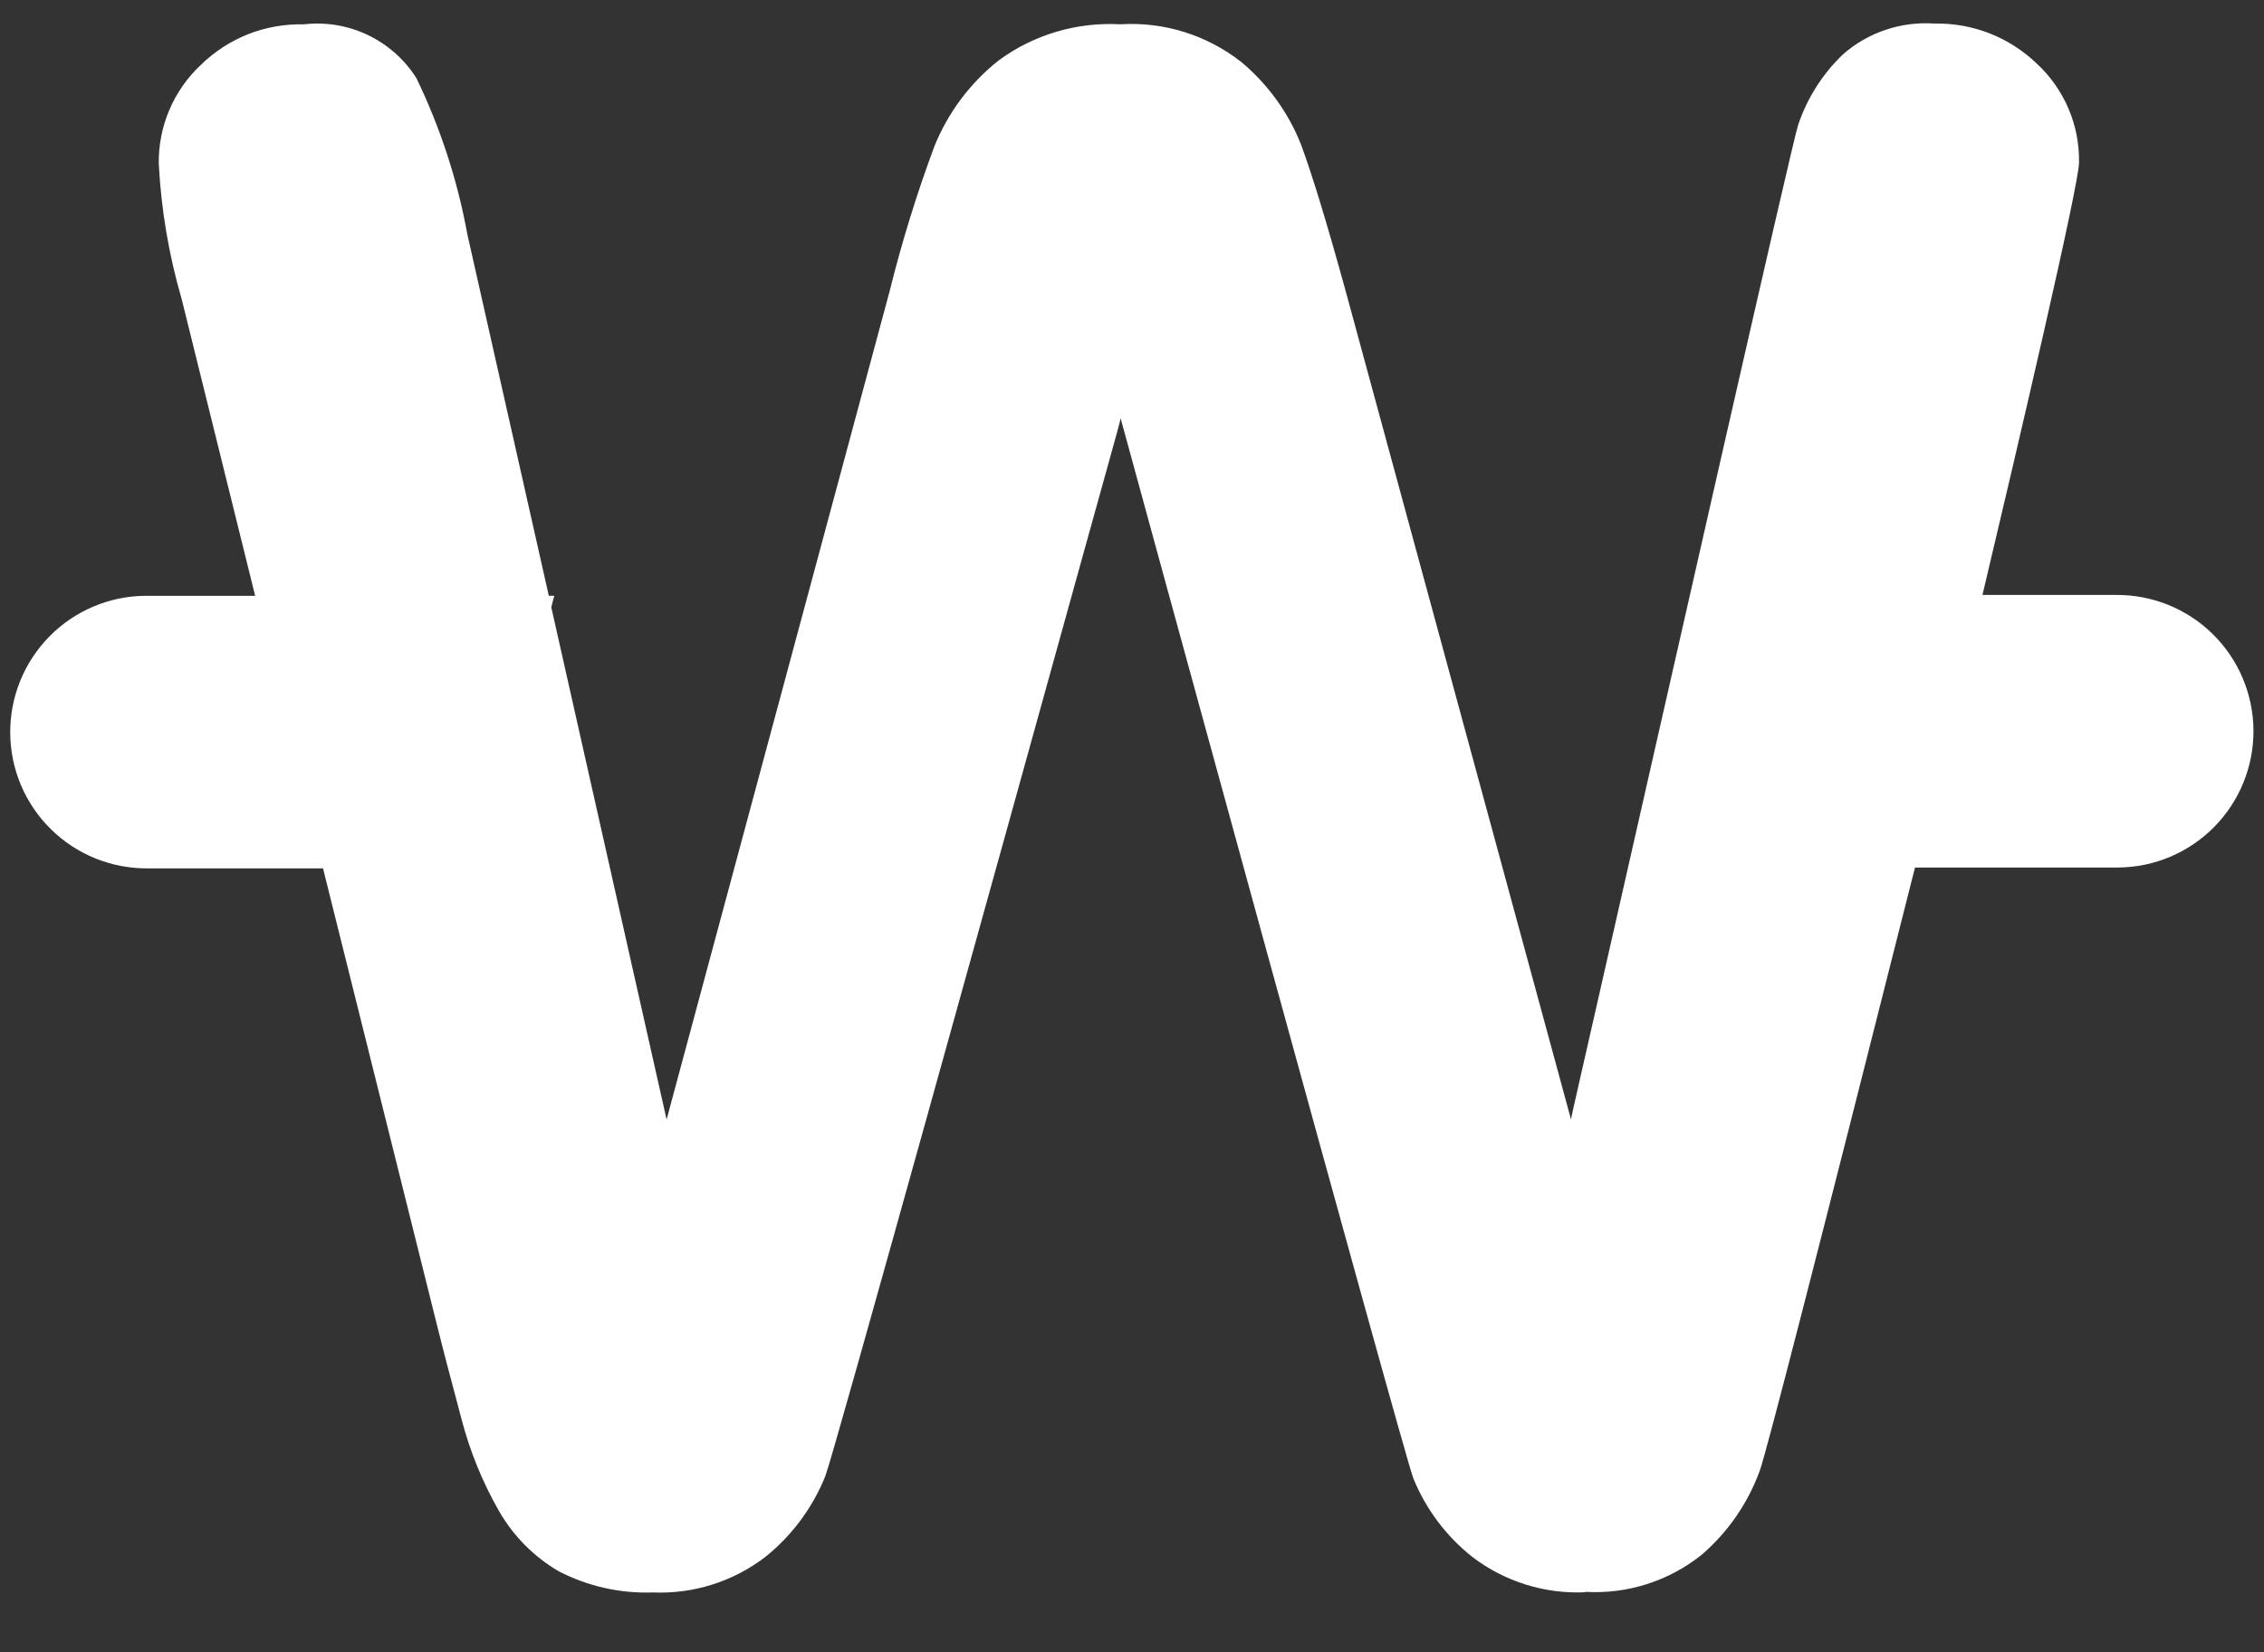 <svg width="37" height="27" viewBox="0 0 37 27" fill="none" xmlns="http://www.w3.org/2000/svg">
<rect x="0" y="0" width="37" height="27" fill="#333333" stroke="none"/>
<path d="M25.907 26.019C25.244 26.049 24.591 25.845 24.064 25.443C23.636 25.105 23.302 24.661 23.097 24.156C22.918 23.679 18.36 7.004 18.314 6.835C18.314 6.874 18.051 7.794 17.667 9.185C16.356 13.912 13.63 23.749 13.488 24.122C13.28 24.637 12.944 25.091 12.511 25.439C11.985 25.844 11.333 26.05 10.67 26.022C10.136 26.041 9.607 25.922 9.133 25.677C8.727 25.44 8.391 25.102 8.157 24.695C7.887 24.224 7.681 23.72 7.544 23.195C7.369 22.542 7.237 22.038 7.122 21.575L5.279 14.19H2.411C1.82 14.194 1.252 13.964 0.831 13.549C0.41 13.135 0.171 12.57 0.167 11.979C0.163 11.389 0.393 10.821 0.808 10.4C1.222 9.979 1.787 9.74 2.378 9.736H4.17L2.97 4.891C2.76 4.17 2.634 3.428 2.595 2.678C2.59 2.375 2.649 2.074 2.768 1.795C2.887 1.516 3.063 1.265 3.285 1.058C3.506 0.842 3.769 0.672 4.057 0.558C4.345 0.445 4.653 0.391 4.963 0.398C5.322 0.356 5.685 0.416 6.011 0.572C6.337 0.728 6.613 0.972 6.806 1.278C7.196 2.086 7.476 2.942 7.637 3.825L8.969 9.735H9.059C9.04 9.8 9.024 9.865 9.01 9.925L10.894 18.294L14.539 4.758C14.738 3.956 14.982 3.166 15.27 2.392C15.492 1.841 15.854 1.357 16.321 0.987C16.894 0.566 17.596 0.358 18.307 0.397C19.02 0.352 19.724 0.572 20.286 1.013C20.717 1.373 21.052 1.834 21.26 2.356C21.443 2.847 21.689 3.656 21.992 4.756L25.675 18.294C25.675 18.257 25.891 17.336 26.206 15.94C27.206 11.54 29.279 2.376 29.384 2.05C29.53 1.611 29.781 1.213 30.115 0.892C30.319 0.712 30.556 0.575 30.814 0.488C31.071 0.401 31.343 0.366 31.615 0.385C31.922 0.379 32.228 0.433 32.515 0.545C32.801 0.657 33.063 0.825 33.285 1.038C33.508 1.243 33.685 1.494 33.804 1.773C33.924 2.052 33.982 2.353 33.977 2.656C33.977 3.015 32.989 7.237 32.399 9.722H34.584C35.175 9.718 35.743 9.948 36.164 10.363C36.585 10.778 36.823 11.342 36.828 11.933C36.832 12.524 36.601 13.092 36.187 13.512C35.772 13.933 35.207 14.172 34.617 14.176H31.297L31.253 14.347C29.706 20.475 28.868 23.732 28.761 24.028C28.568 24.561 28.241 25.035 27.812 25.405C27.273 25.837 26.592 26.054 25.902 26.012L25.907 26.019Z" fill="#ffffff"/>
</svg>
